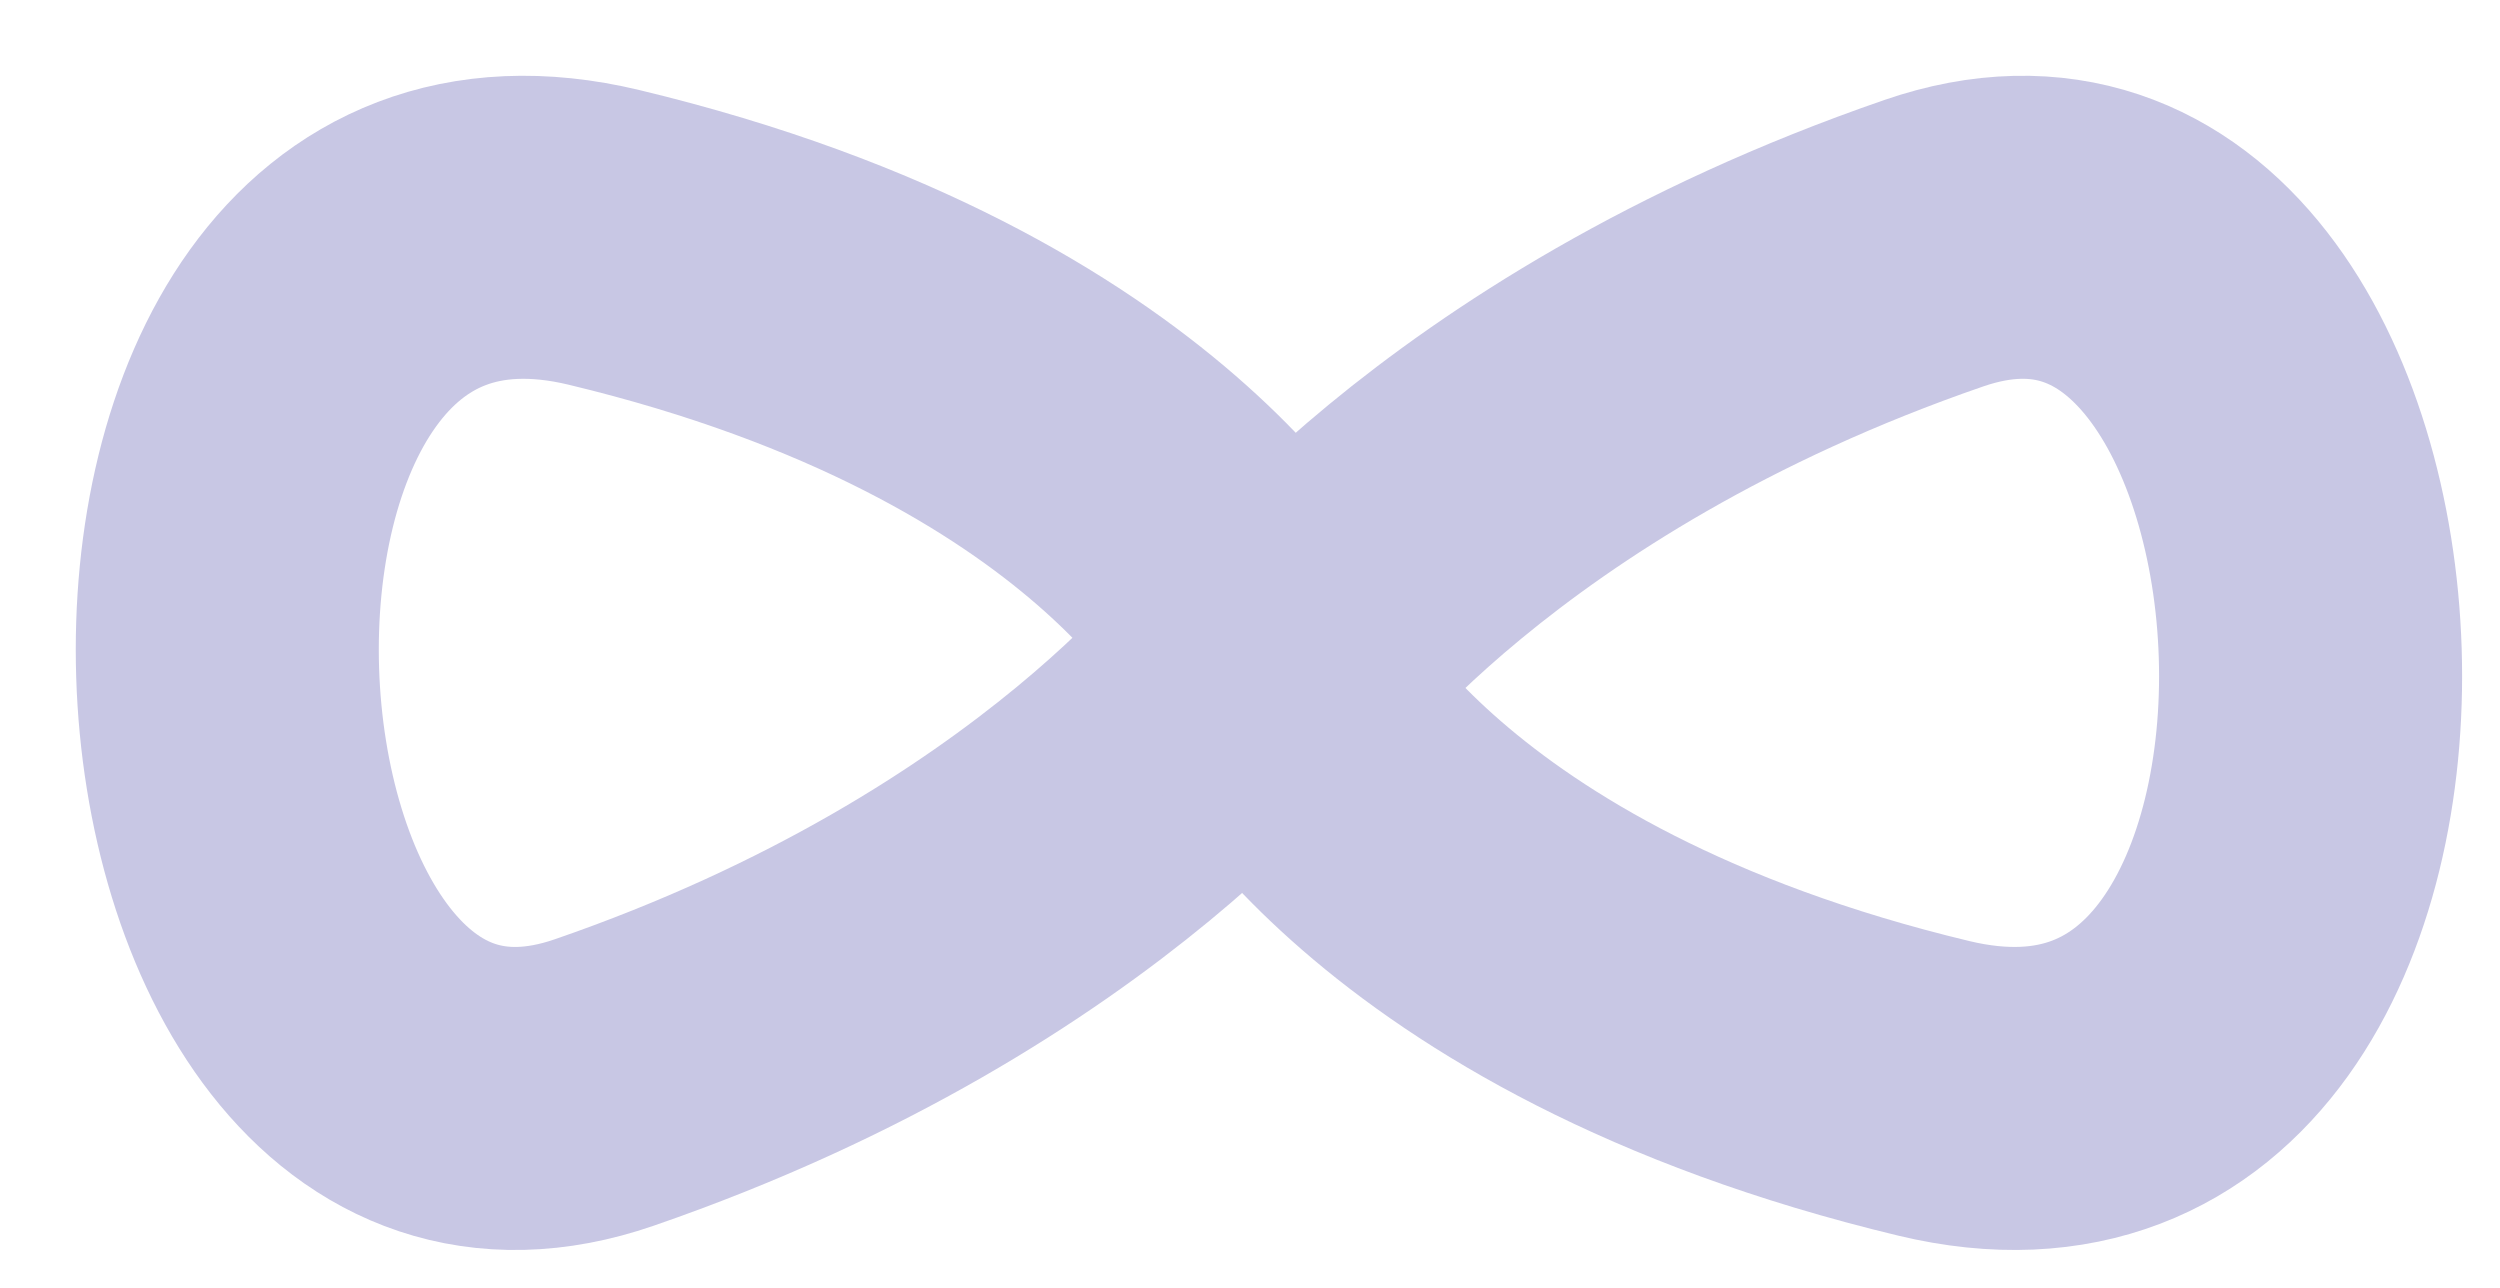 <svg width="66" height="34" viewBox="0 0 66 34" fill="none" xmlns="http://www.w3.org/2000/svg">
<g filter="url(#filter0_d)">
<path d="M31.5 15.085C31.5 15.085 28.022 7.647 13.946 4.267C-0.13 0.886 1.526 30.863 13.946 26.58C26.366 22.298 31.5 15.085 31.5 15.085Z" stroke="#C8C7E4" stroke-width="8"/>
<path d="M31.5 15.915C31.5 15.915 34.978 23.353 49.054 26.733C63.13 30.114 61.474 0.137 49.054 4.42C36.634 8.702 31.5 15.915 31.5 15.915Z" stroke="#C8C7E4" stroke-width="8"/>
</g>
<defs>
<filter id="filter0_d" x="0" y="-6.10352e-05" width="66" height="34" filterUnits="userSpaceOnUse" color-interpolation-filters="sRGB">
<feFlood flood-opacity="0" result="BackgroundImageFix"/>
<feColorMatrix in="SourceAlpha" type="matrix" values="0 0 0 0 0 0 0 0 0 0 0 0 0 0 0 0 0 0 127 0"/>
<feOffset dx="2" dy="2"/>
<feGaussianBlur stdDeviation="0.5"/>
<feColorMatrix type="matrix" values="0 0 0 0 0 0 0 0 0 0 0 0 0 0 0 0 0 0 0.75 0"/>
<feBlend mode="normal" in2="BackgroundImageFix" result="effect1_dropShadow"/>
<feBlend mode="normal" in="SourceGraphic" in2="effect1_dropShadow" result="shape"/>
</filter>
</defs>
</svg>
